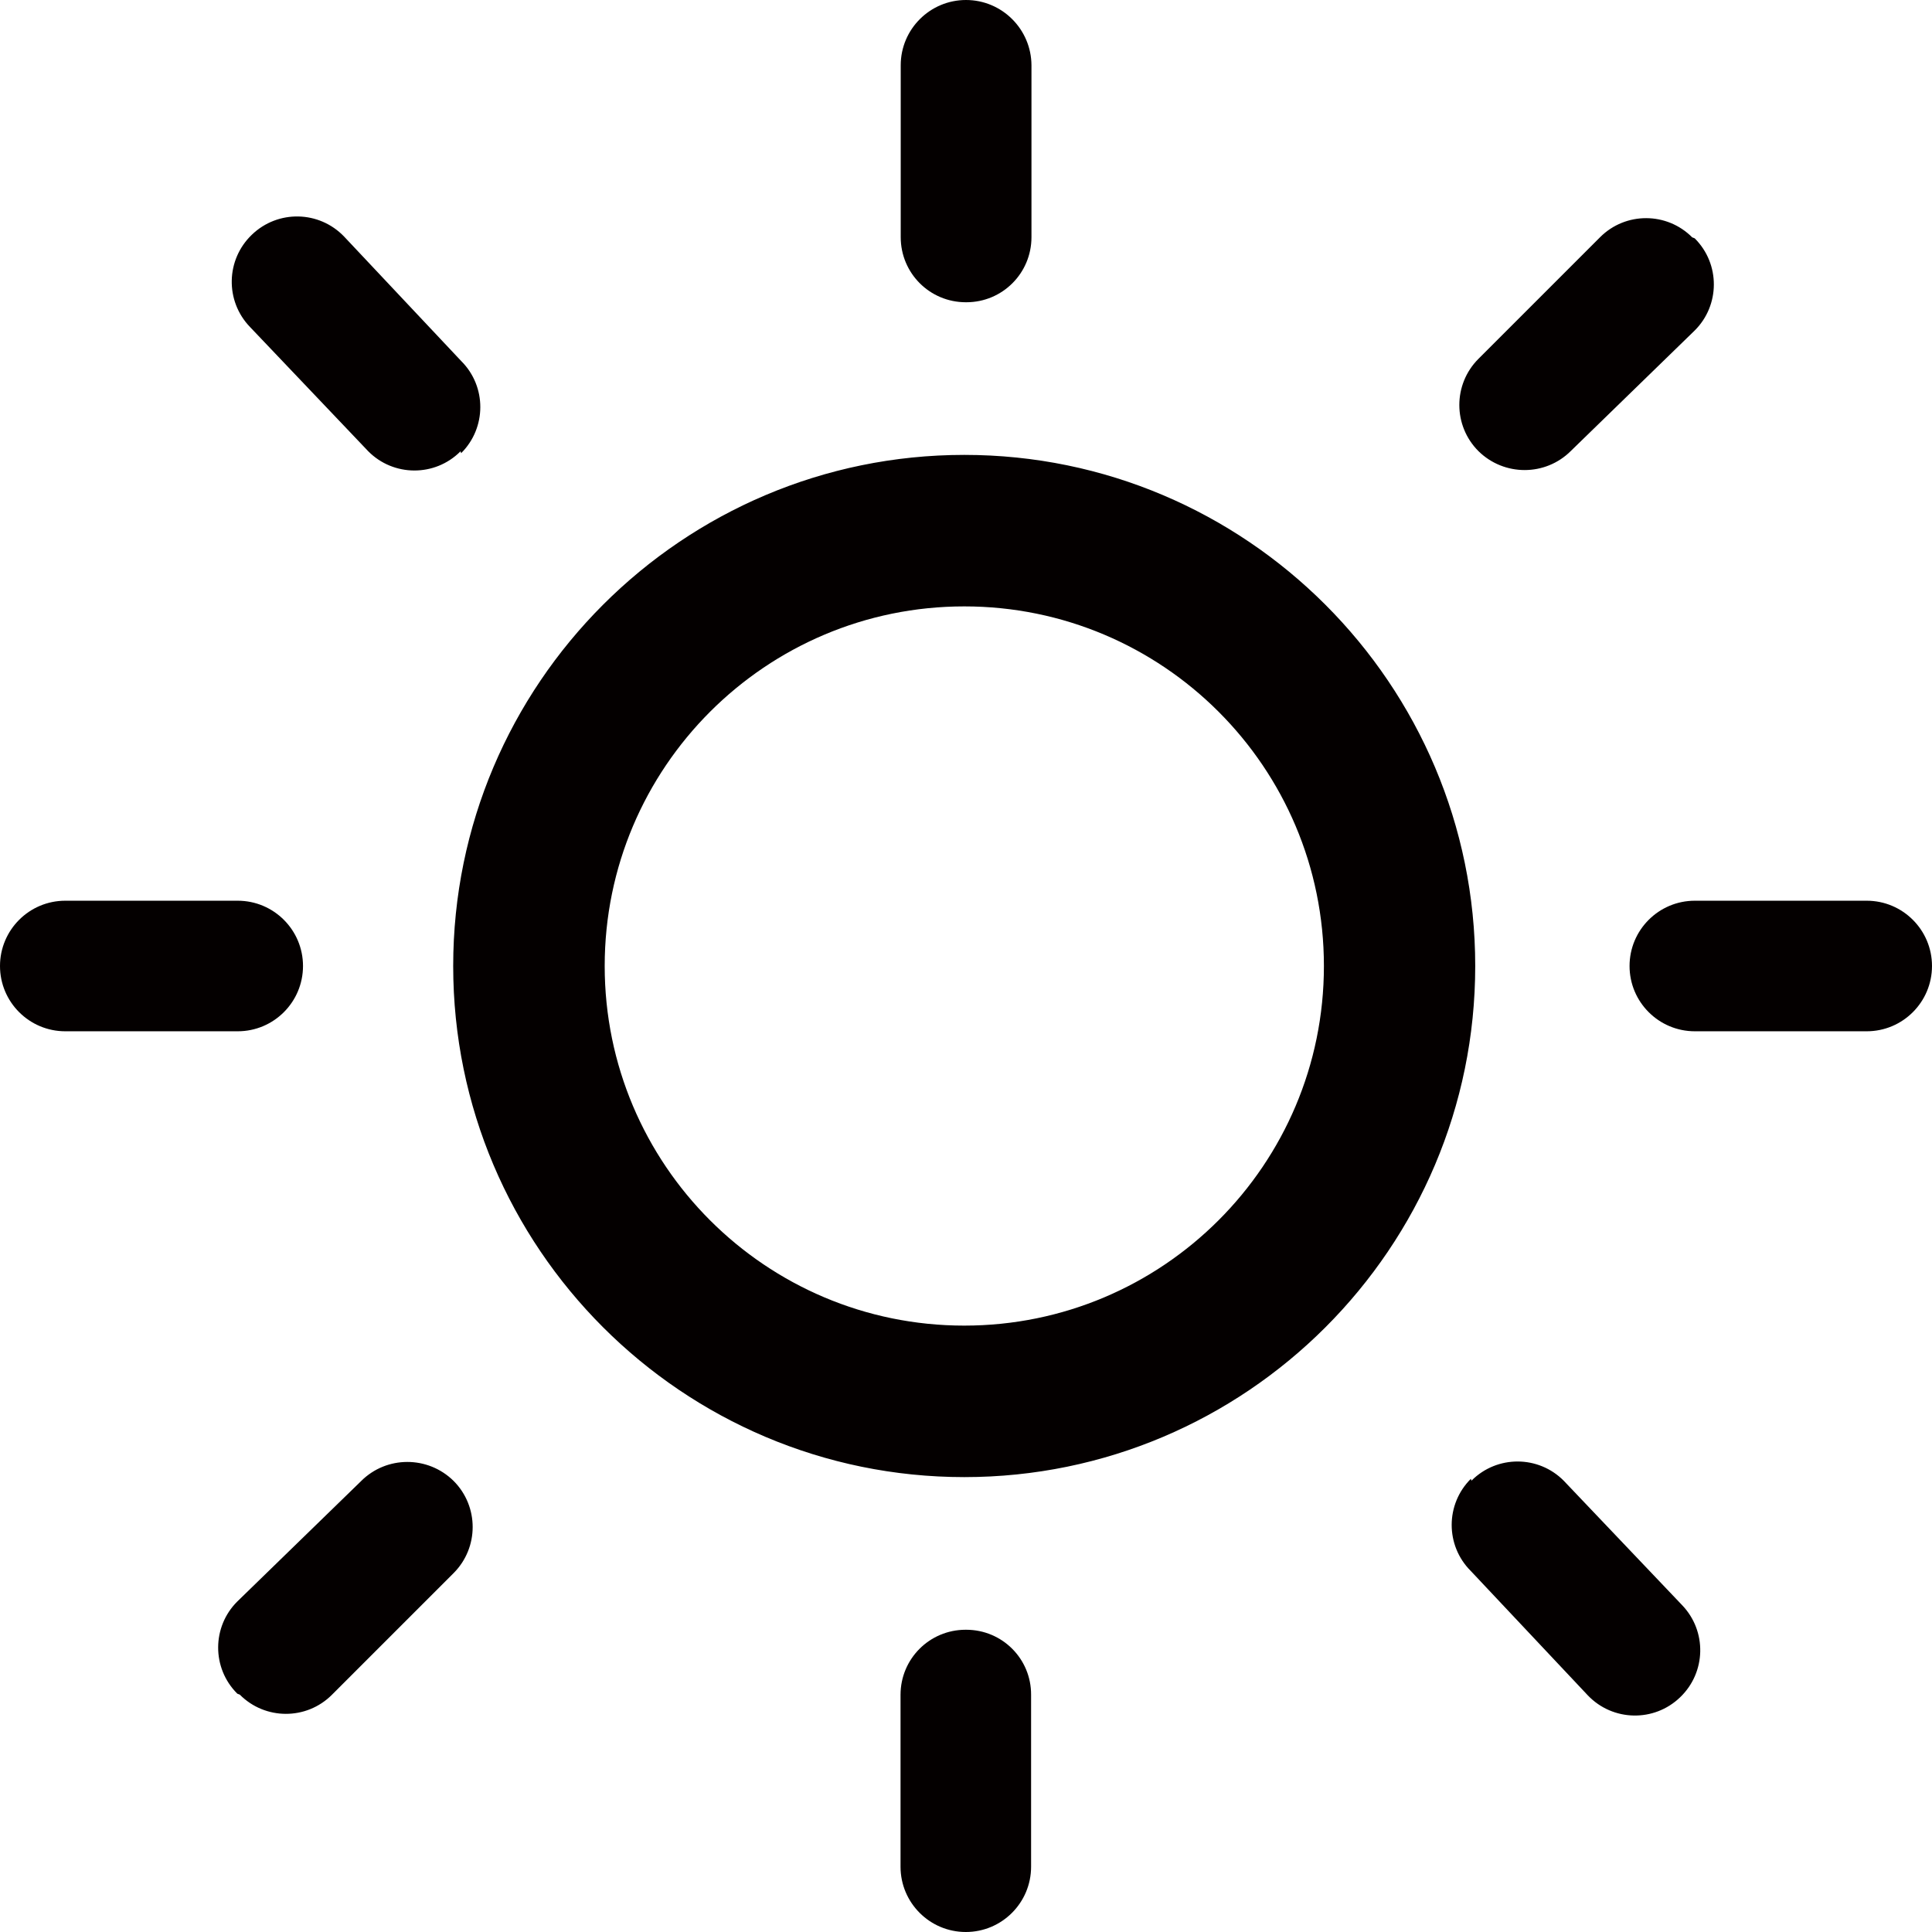 <?xml version="1.0" standalone="no"?><!DOCTYPE svg PUBLIC "-//W3C//DTD SVG 1.1//EN" "http://www.w3.org/Graphics/SVG/1.1/DTD/svg11.dtd"><svg t="1720859907968" class="icon" viewBox="0 0 1024 1024" version="1.1" xmlns="http://www.w3.org/2000/svg" p-id="8223" xmlns:xlink="http://www.w3.org/1999/xlink" width="200" height="200"><path d="M160.6 512c0-19.1-15.5-34.6-34.6-34.6H34.6C15.5 477.4 0 492.9 0 512s15.5 34.6 34.6 34.6H126c19.1 0 34.6-15.5 34.6-34.6z m30.8 273l-65.6 63.8c-13.5 13.4-13.6 35.3-0.1 48.8l0.1 0.1 1.3 0.5c13.4 13.5 35.3 13.6 48.8 0.1l0.1-0.1 64.4-64.4c13.5-13.5 13.5-35.4 0-48.9-13.6-13.4-35.5-13.4-49 0.1z m641.2-546l65.6-63.8c13.5-13.4 13.6-35.3 0.1-48.8l-0.1-0.1-1.3-0.5c-13.4-13.5-35.3-13.6-48.8-0.1l-0.1 0.1-64.4 64.4c-13.5 13.5-13.5 35.4 0 48.9 13.6 13.4 35.5 13.4 49-0.1z m-320.7-78.8h0.3c19.1 0 34.5-15.4 34.5-34.5V34.6C546.6 15.5 531.1 0 512 0s-34.6 15.5-34.6 34.6v91.1c0 19.1 15.4 34.5 34.5 34.5z m-316.7 79c13.4 13.5 35.3 13.6 48.8 0.1l0.1-0.1 0.3 1c13.5-13.4 13.6-35.3 0.1-48.8l-0.1-0.1-62-65.9c-13.2-13.8-35.1-14.3-48.9-1-13.8 13.2-14.3 35.1-1 48.9l62.7 65.9z m633.6 545.6c-13.4-13.5-35.3-13.6-48.8-0.1l-0.1 0.1-0.3-1c-13.5 13.4-13.6 35.3-0.1 48.8l0.1 0.1 62 65.9c13.2 13.8 35.1 14.3 48.9 1 13.8-13.2 14.3-35.1 1-48.9l-62.7-65.9z m160.6-307.4h-91.1c-19.1 0-34.6 15.5-34.6 34.6s15.5 34.6 34.6 34.6h91.1c19.1 0 34.6-15.5 34.6-34.6s-15.5-34.6-34.6-34.6zM511.1 241.1c-149.4 0-270.9 121.5-270.9 270.9s121.5 270.9 270.9 270.9S781.9 661.4 781.9 512 660.4 241.1 511.1 241.1z m0 461.5c-105.3 0-190.6-85.4-190.6-190.6s85.4-190.6 190.6-190.6S701.7 406.7 701.7 512s-85.4 190.6-190.6 190.6z m1 161.2h-0.3c-19.1 0-34.5 15.4-34.5 34.5v91.1c0 19.1 15.5 34.6 34.6 34.6s34.6-15.5 34.6-34.6v-91.1c0.1-19.1-15.3-34.5-34.4-34.5z" fill="#040000" p-id="8224"></path></svg>